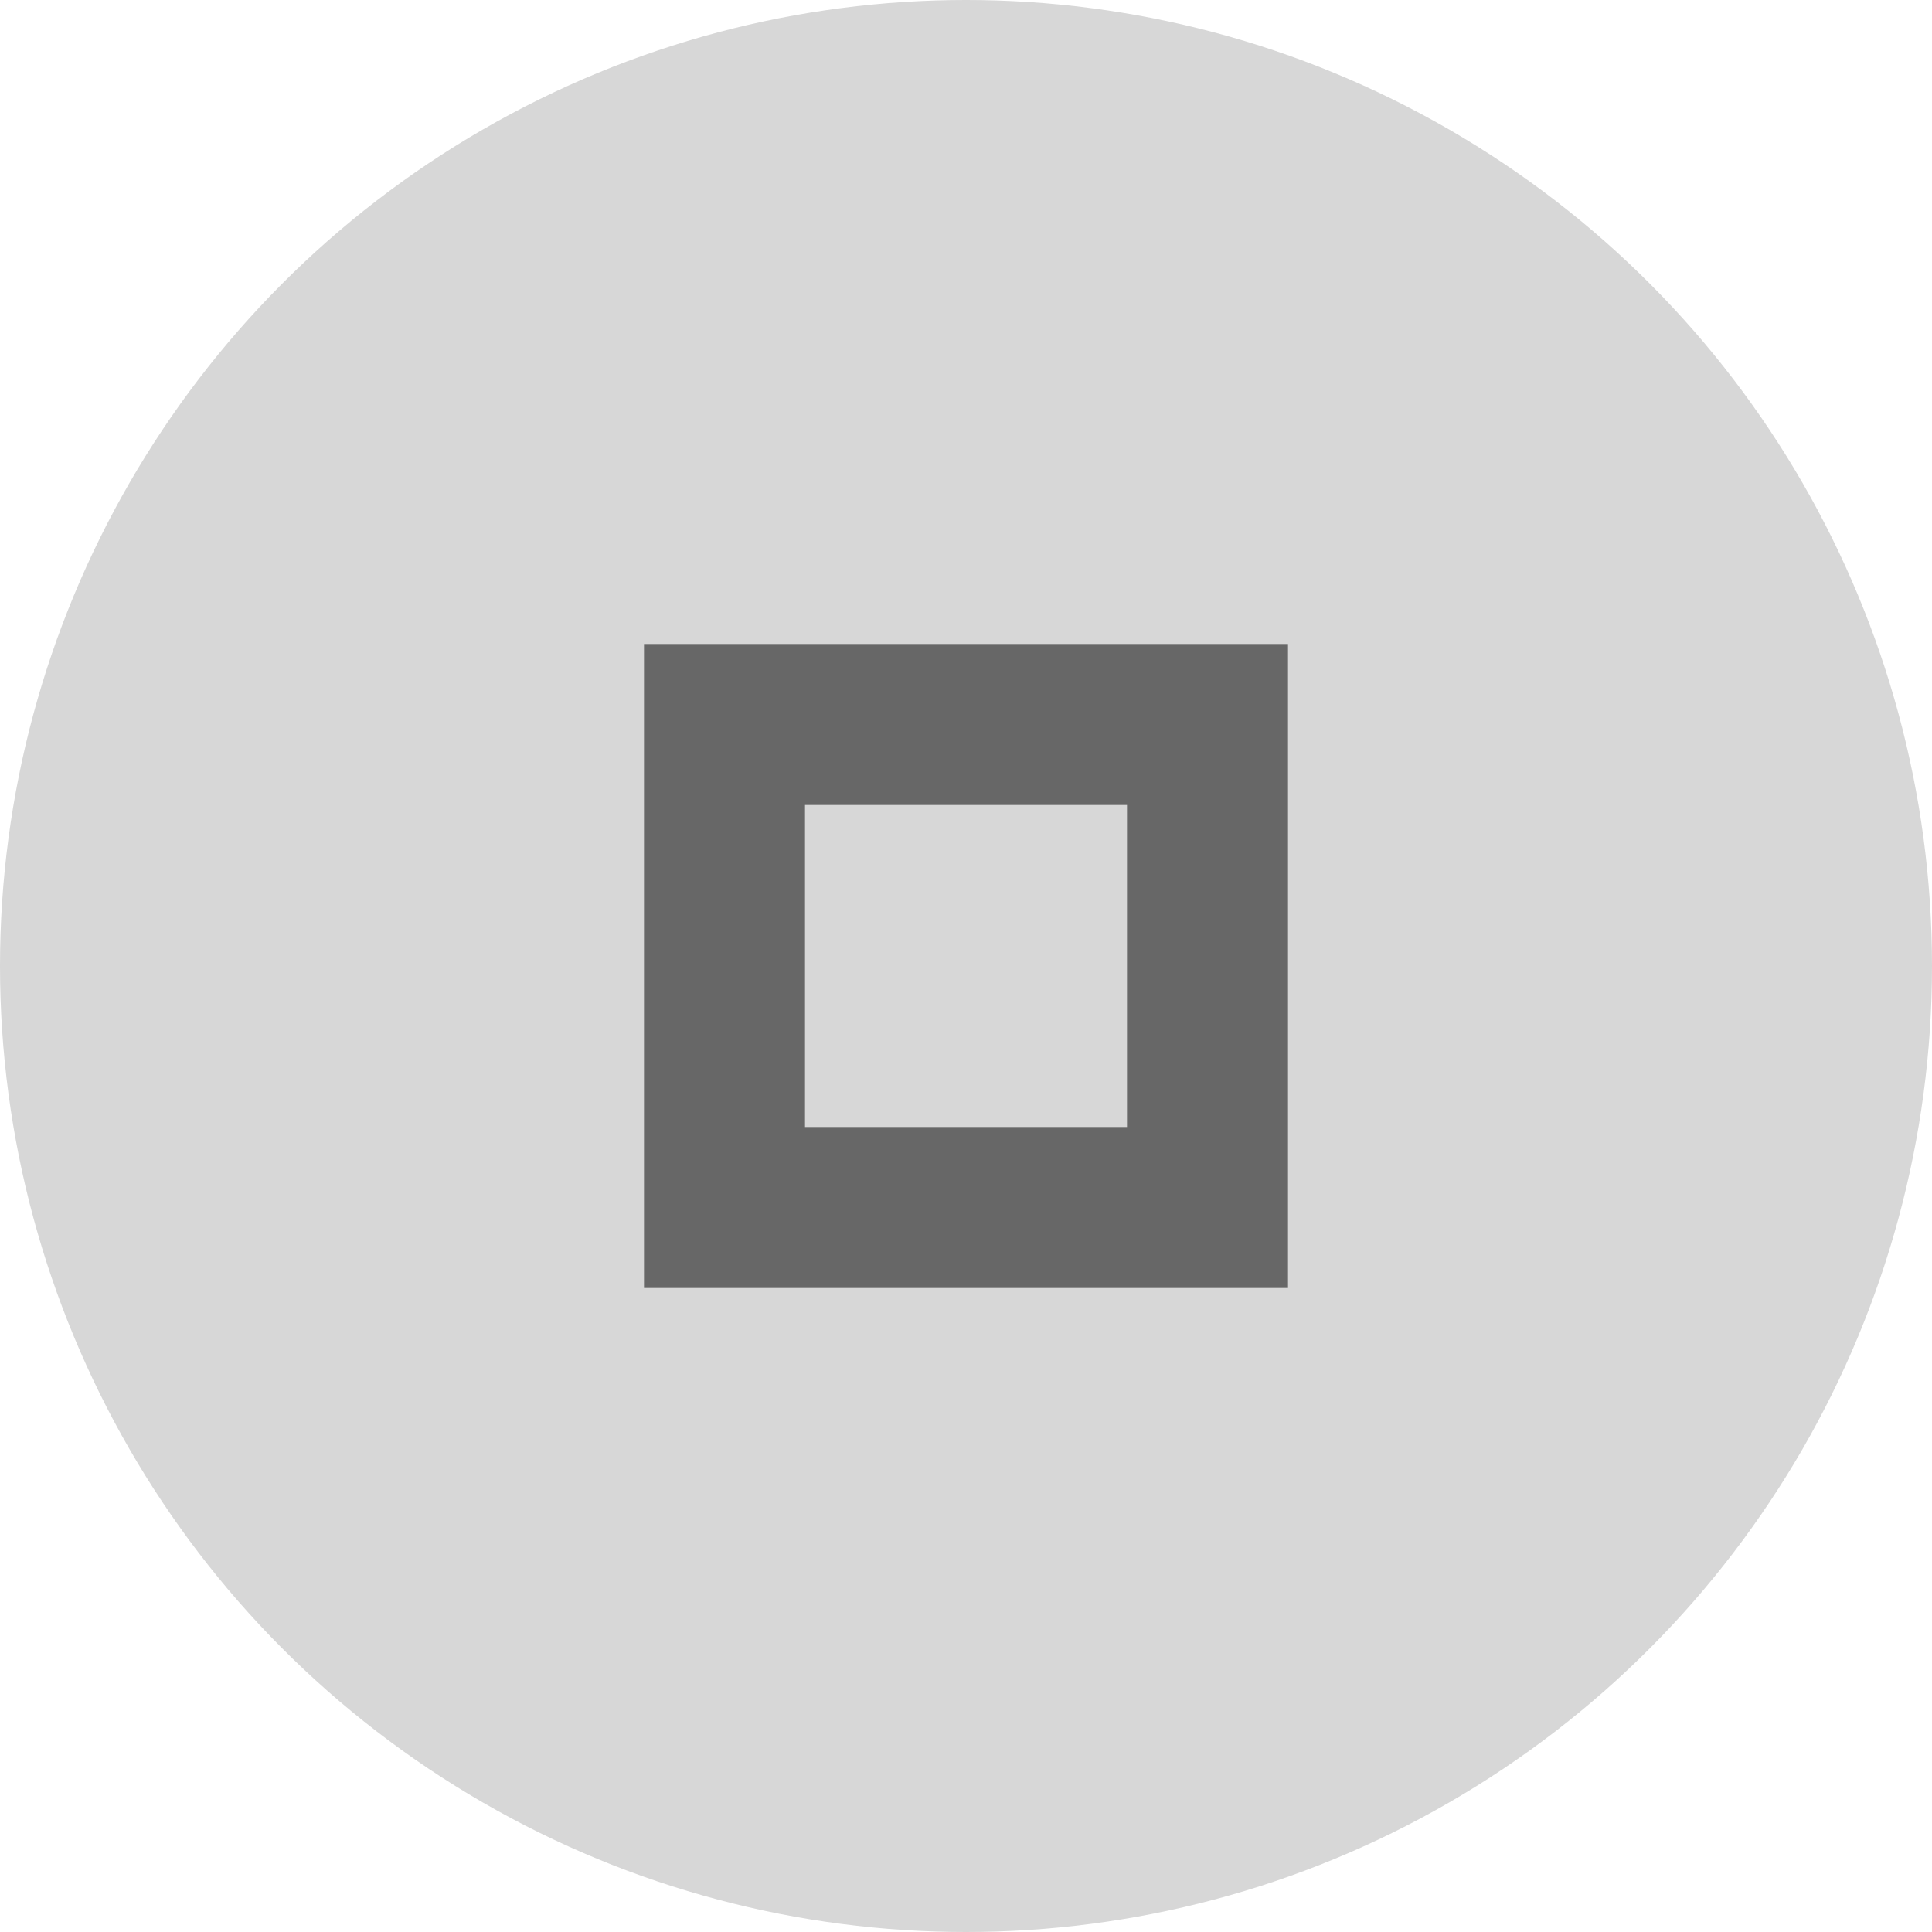 <?xml version="1.0" encoding="UTF-8"?>
<svg width="24" height="24" version="1.1" xmlns="http://www.w3.org/2000/svg">
 <g transform="translate(0,2)">
  <rect width="22" height="22" opacity=".001"/>
  <circle cx="12" cy="10" r="12" opacity=".16"/>
  <path d="m8 6v8h8v-8zm2 2h4v4h-4v-1z" fill="#676767"/>
 </g>
</svg>
